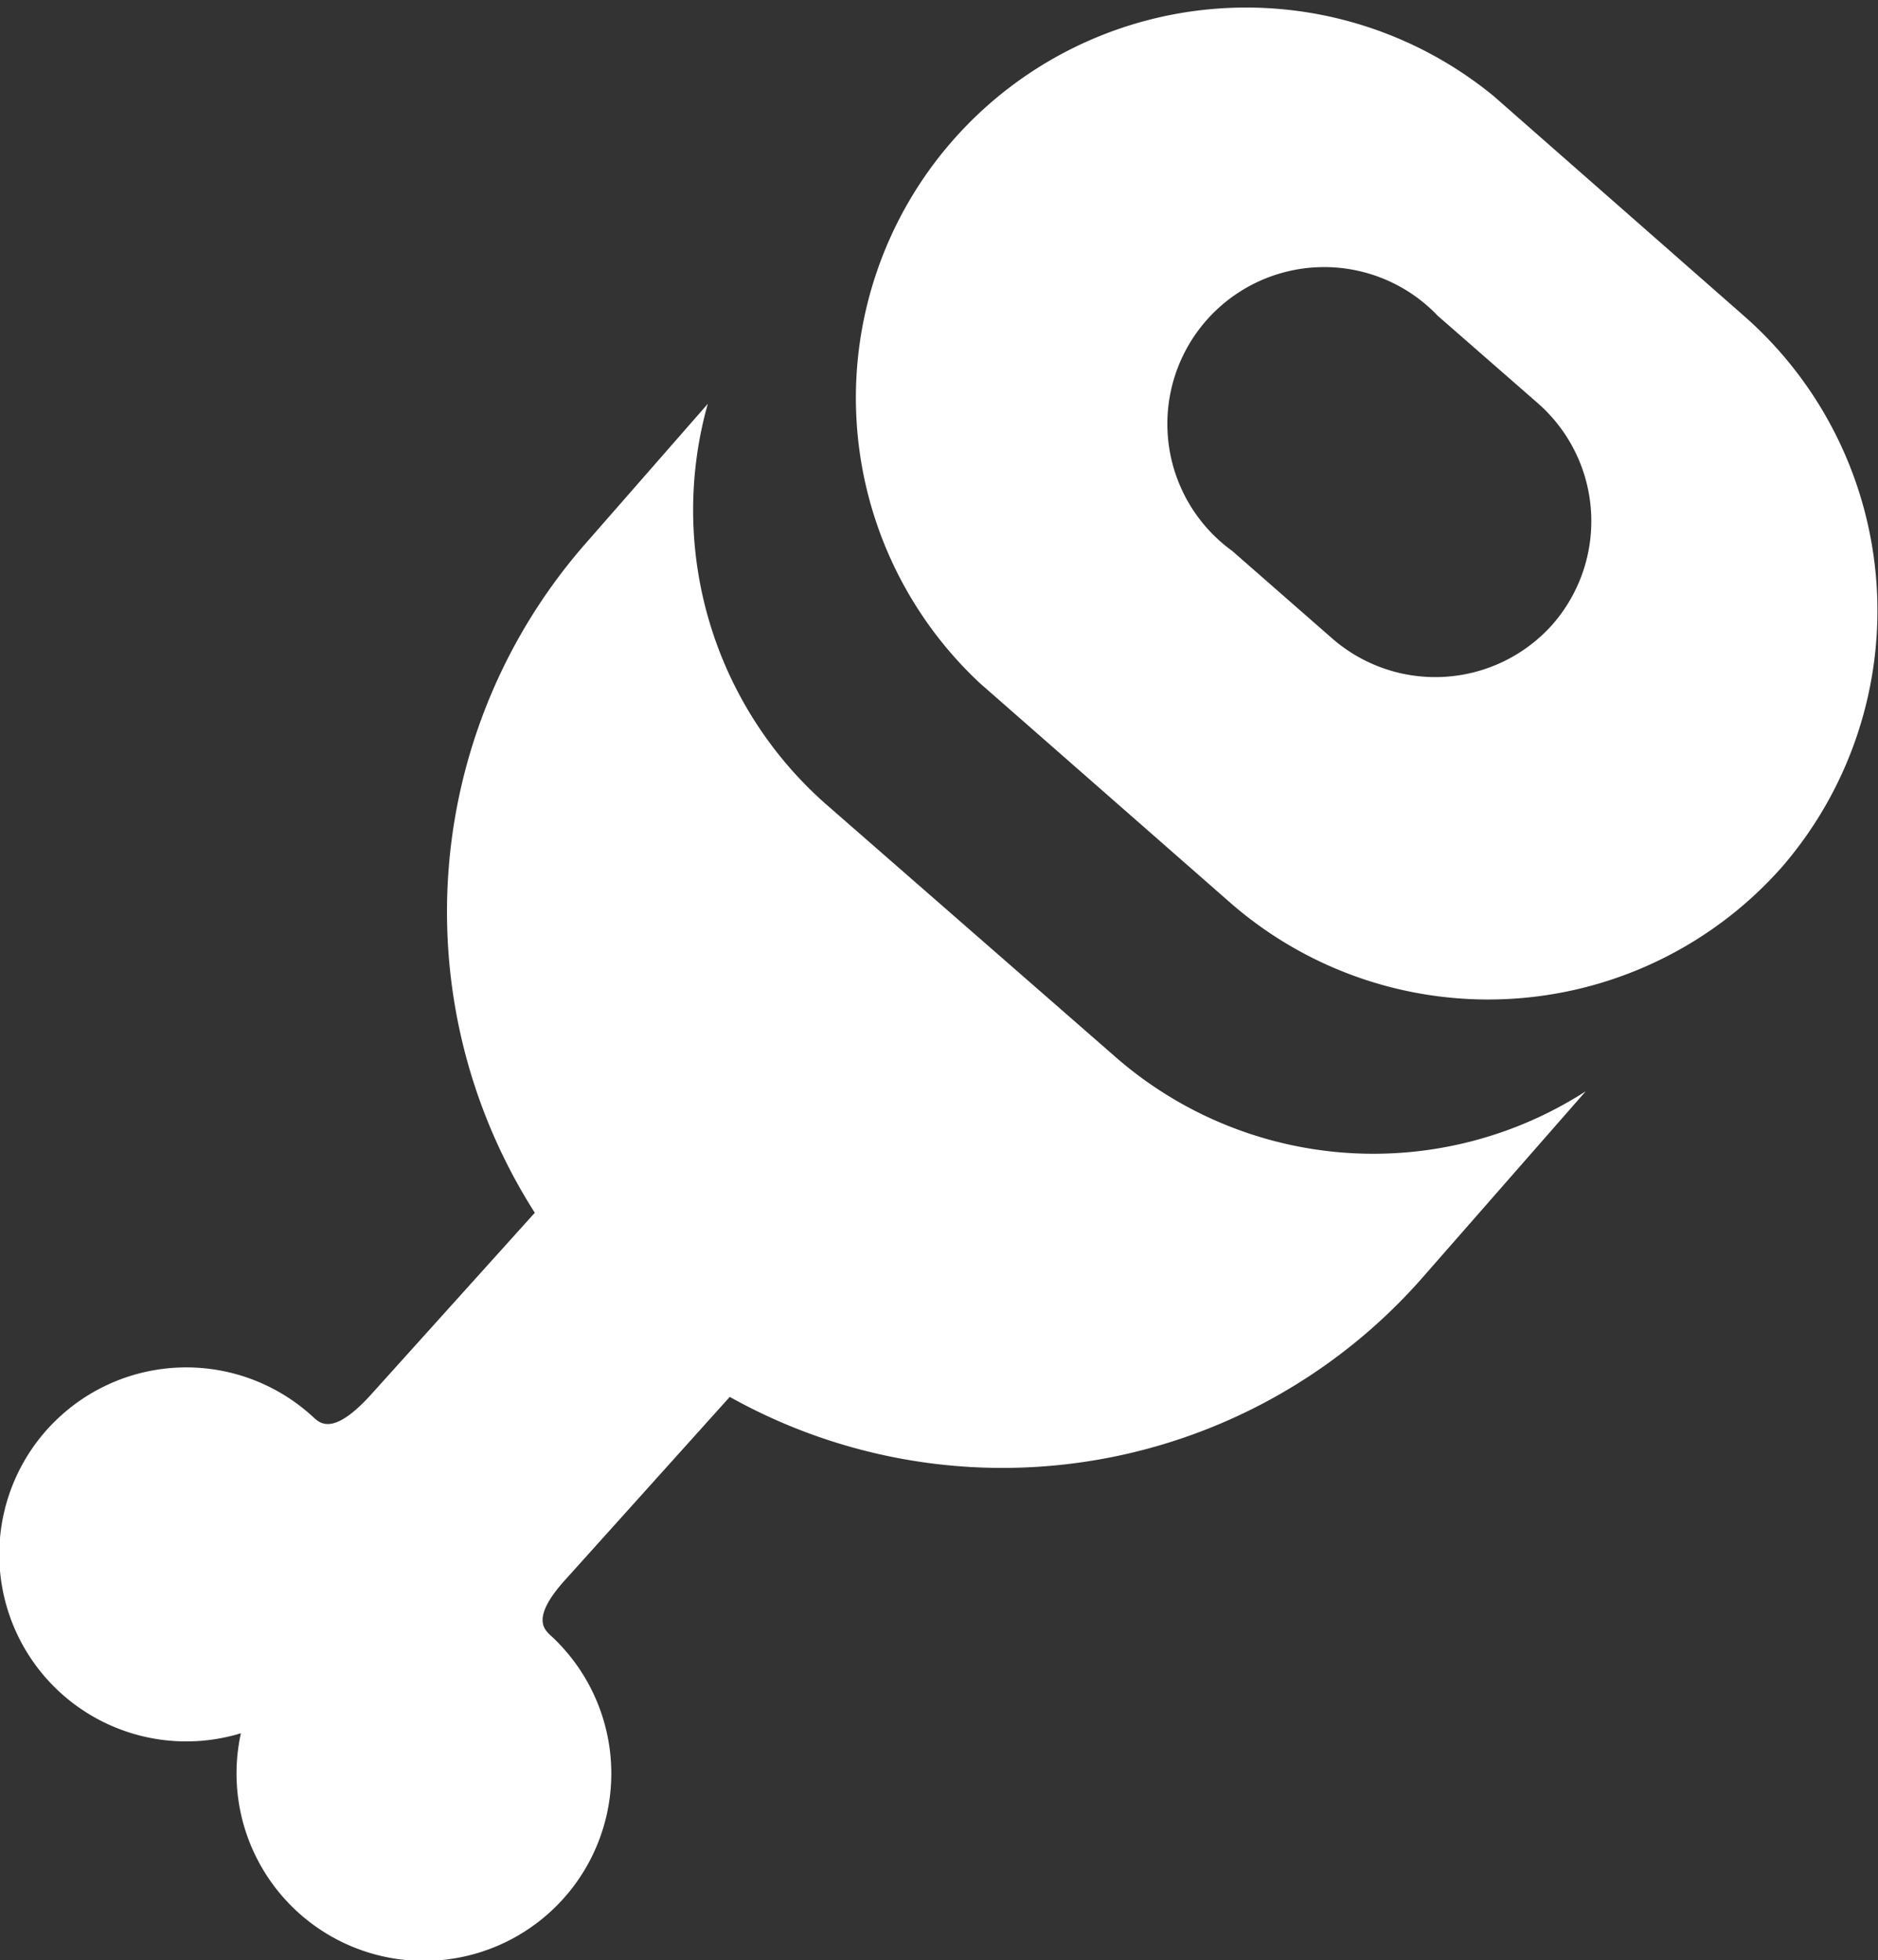 <svg xmlns="http://www.w3.org/2000/svg" viewBox="0 0 95.81 100"><rect x="0" y="0" width="95.81" height="100" fill="#333333" stroke="none"/><defs><style>.cls-1{fill:#fff;}</style></defs><g id="Слой_2" data-name="Слой 2"><g id="icons"><g id="Meat"><path class="cls-1" d="M49.32,57.82,28.93,80.49c-1.85,2-1.19,2.61-.85,2.93a9.56,9.56,0,1,1-15.79,5A9.54,9.54,0,1,1,16,72.31c.34.31,1,.92,2.85-1.08L38.74,49.15Z"/><path class="cls-1" d="M89,16.14,76.2,4.9A19.91,19.91,0,0,0,50,34.86L62.82,46.1a20,20,0,0,0,28.09-1.87h0A20,20,0,0,0,89,16.14ZM79.21,31.85h0A8,8,0,0,1,68,32.6l-5.13-4.49a8,8,0,1,1,10.48-12l5.14,4.49A8,8,0,0,1,79.21,31.85Z"/><path class="cls-1" d="M57,54l-14.89-13a20,20,0,0,1-6-20.4l-6.3,7.2a28.52,28.52,0,0,0,2.67,40.13h0A28.51,28.51,0,0,0,72.55,65.2l8.35-9.53A20,20,0,0,1,57,54Z"/></g></g></g></svg>